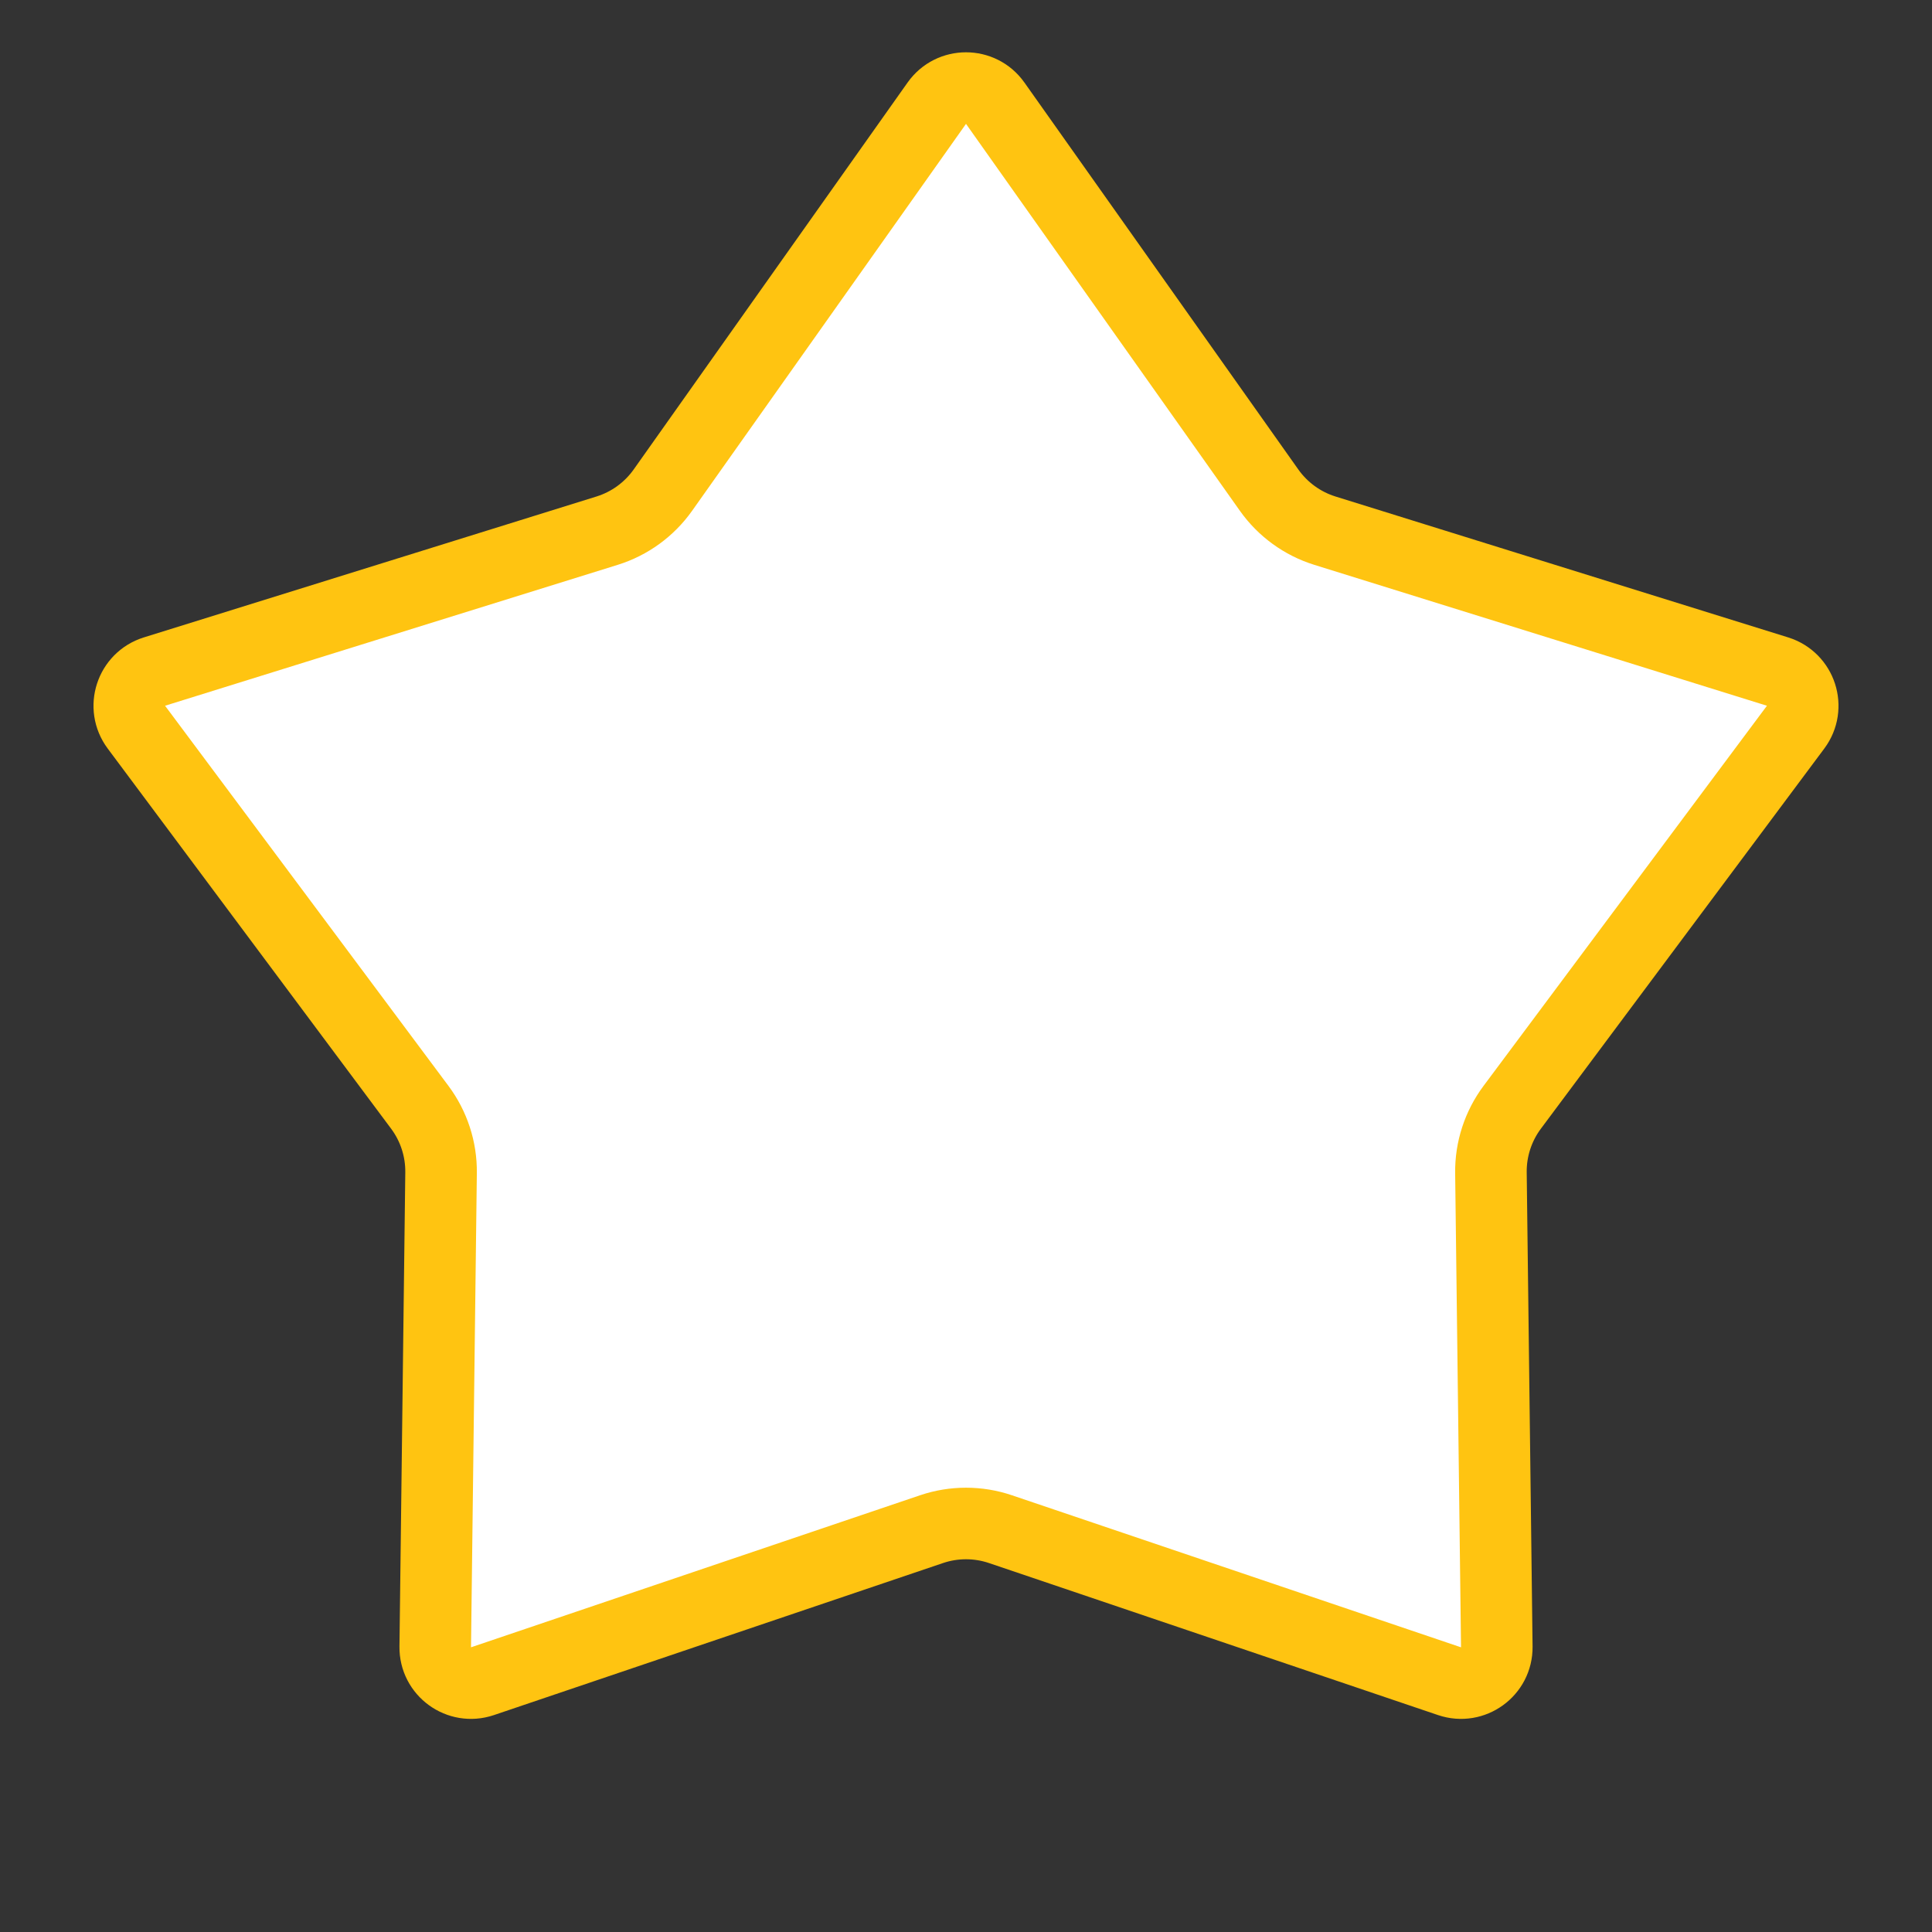 <svg width="54" height="54" viewBox="0 0 54 54" fill="none" xmlns="http://www.w3.org/2000/svg">
<rect x="0" y="0" width="54" height="54" fill="#333333" stroke="none"/>
<g id="Property 1=Star 2">
<path id="Star 2" d="M26.184 2.884C26.582 2.321 27.418 2.321 27.816 2.884L35.473 13.701C35.854 14.238 36.401 14.636 37.03 14.832L49.684 18.771C50.342 18.977 50.6 19.771 50.188 20.324L42.267 30.949C41.873 31.477 41.664 32.12 41.672 32.779L41.836 46.031C41.844 46.72 41.168 47.211 40.515 46.99L27.962 42.74C27.338 42.529 26.662 42.529 26.038 42.74L13.485 46.99C12.832 47.211 12.156 46.72 12.165 46.031L12.328 32.779C12.336 32.12 12.127 31.477 11.733 30.949L3.812 20.324C3.4 19.771 3.658 18.977 4.316 18.771L16.97 14.832C17.599 14.636 18.146 14.238 18.527 13.701L26.184 2.884Z" fill="white" stroke="#FFC411" stroke-width="2"/>
</g>
</svg>
